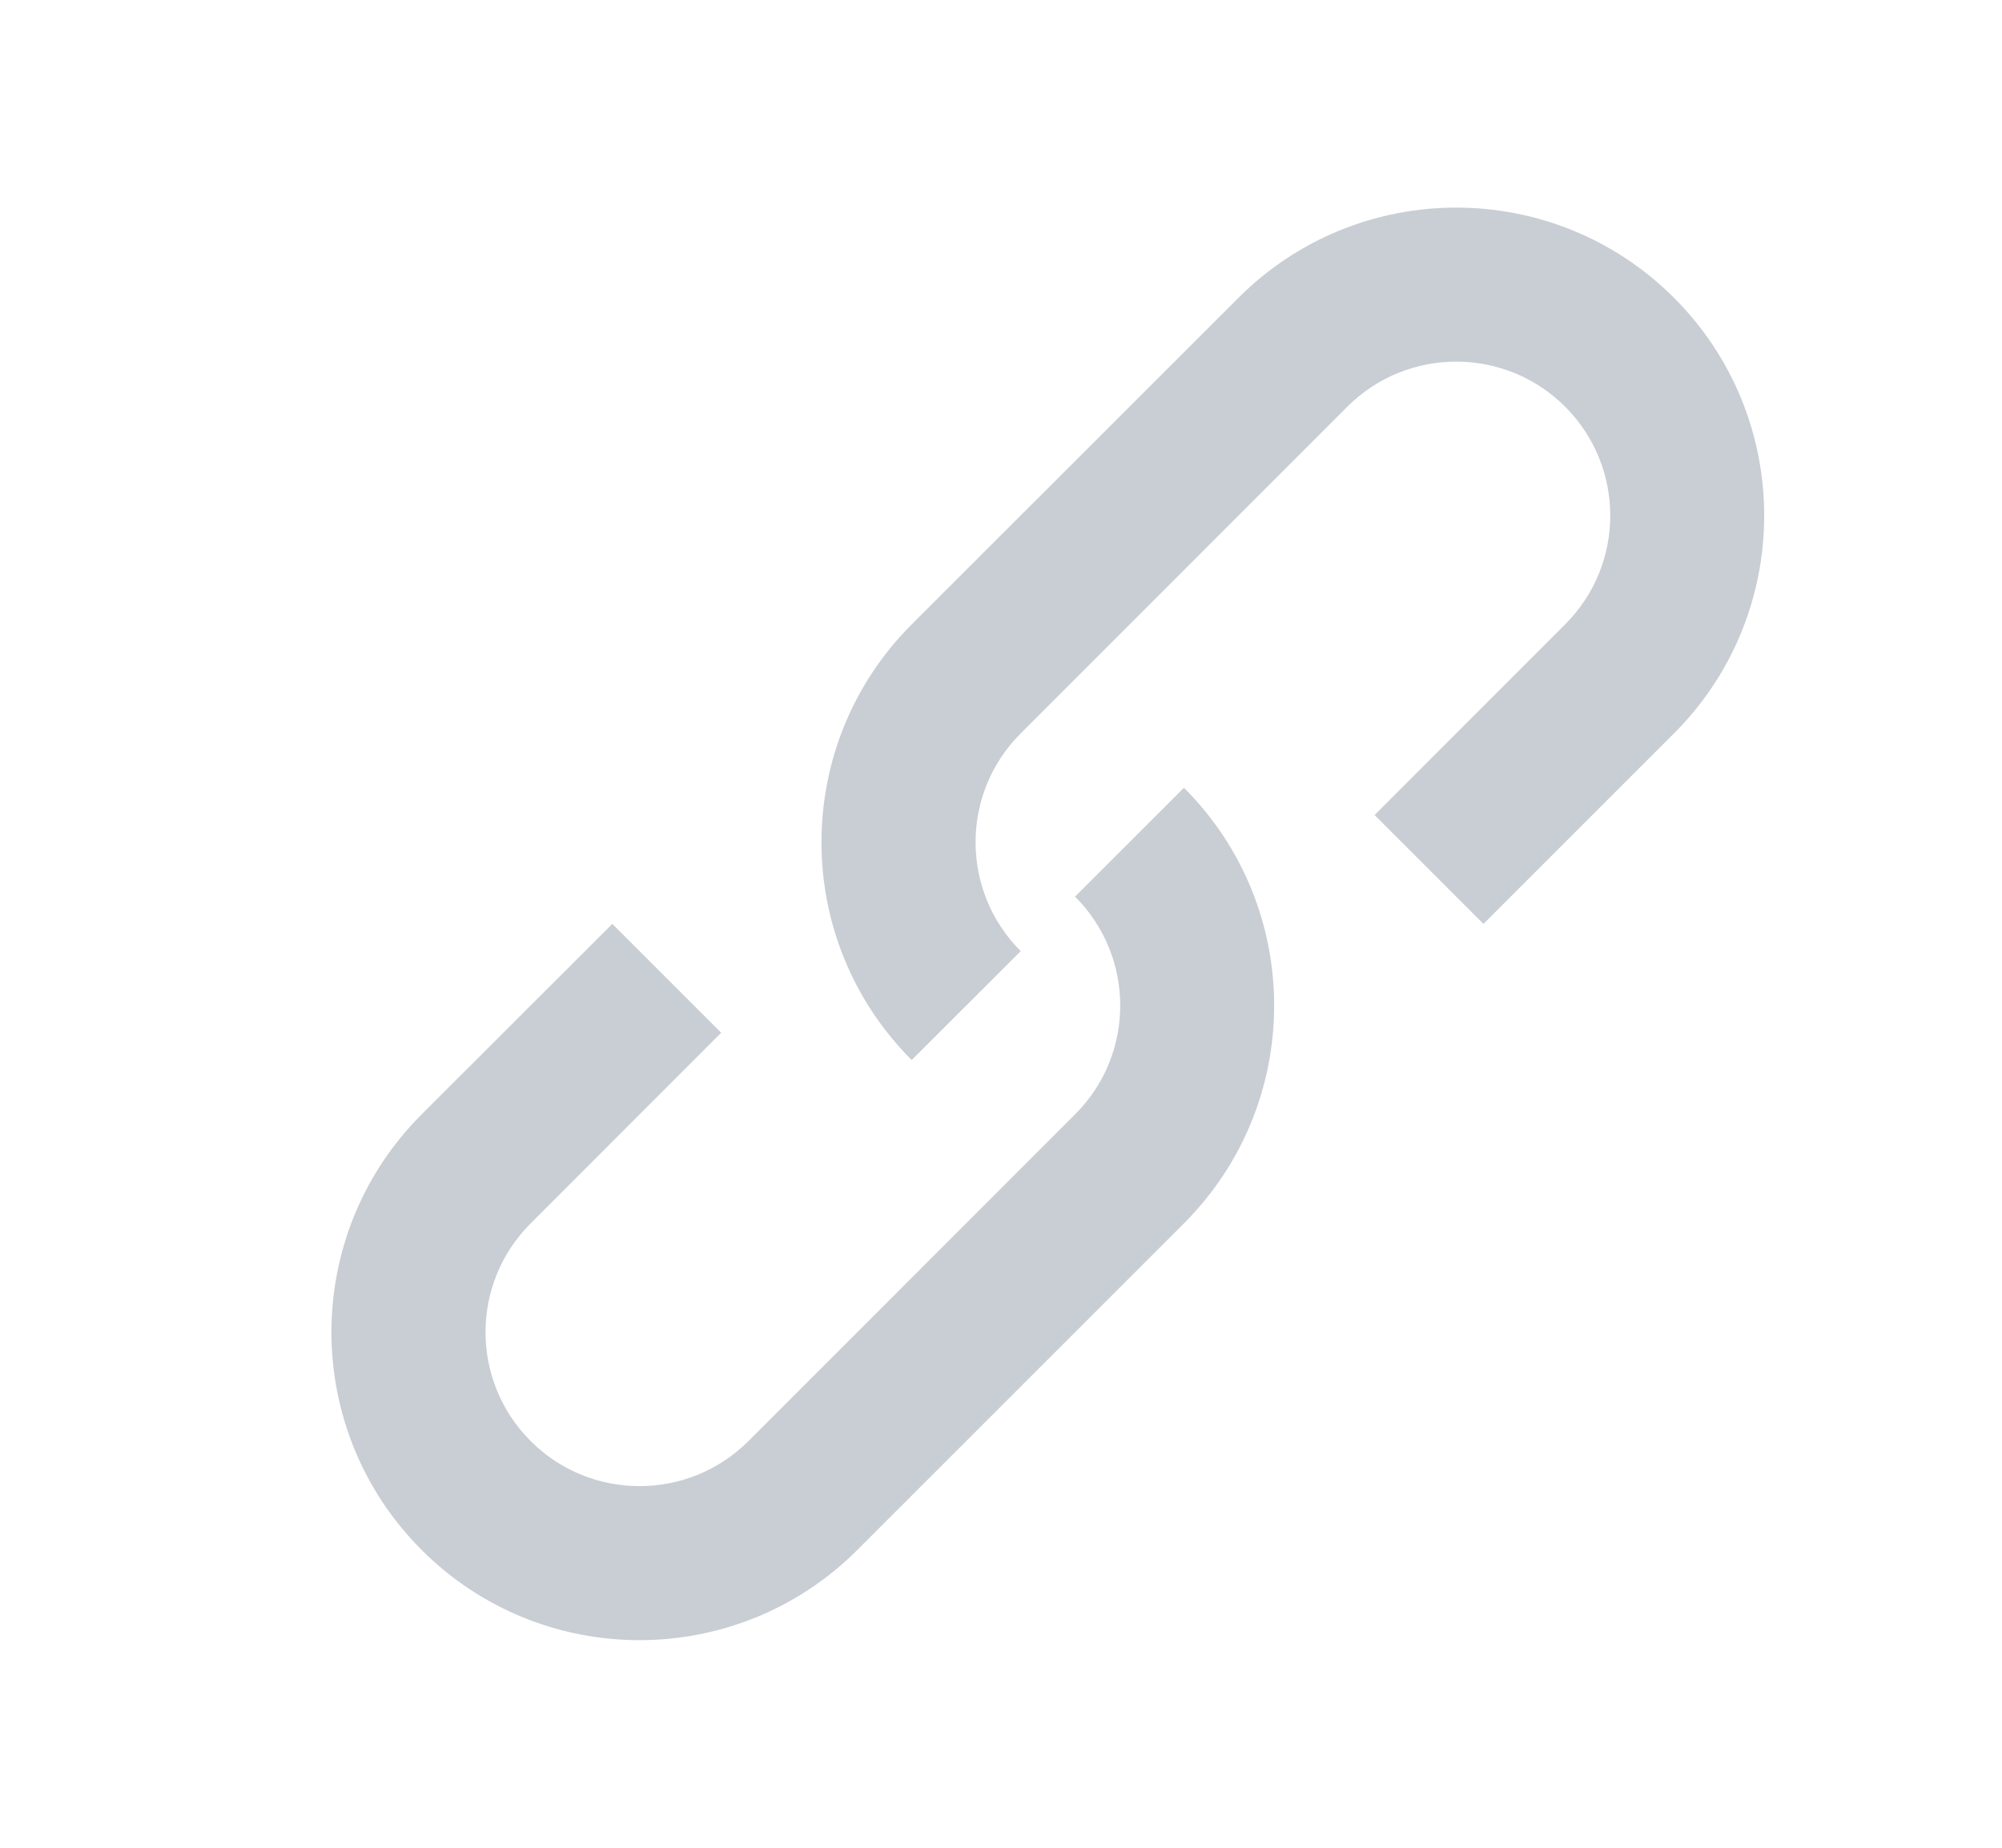 <svg xmlns="http://www.w3.org/2000/svg" width="13" height="12" viewBox="0 0 13 12" fill="none">
  <path fill-rule="evenodd" clip-rule="evenodd" d="M3.446 7.945C3.055 8.335 3.055 8.968 3.446 9.359C3.836 9.749 4.469 9.749 4.86 9.359L6.981 7.237C7.372 6.847 7.372 6.214 6.981 5.823L7.688 5.116C8.469 5.897 8.469 7.163 7.688 7.945L5.567 10.066C4.786 10.847 3.519 10.847 2.738 10.066C1.957 9.285 1.957 8.018 2.738 7.237L3.976 6L4.683 6.707L3.446 7.945ZM5.92 6.884C5.139 6.103 5.139 4.837 5.92 4.055L8.042 1.934C8.823 1.153 10.089 1.153 10.87 1.934C11.651 2.715 11.651 3.982 10.87 4.763L9.633 6L8.926 5.293L10.163 4.055C10.554 3.665 10.554 3.032 10.163 2.641C9.773 2.251 9.139 2.251 8.749 2.641L6.628 4.763C6.237 5.153 6.237 5.786 6.628 6.177L5.92 6.884Z" fill="#C9CDD4"/>
</svg>